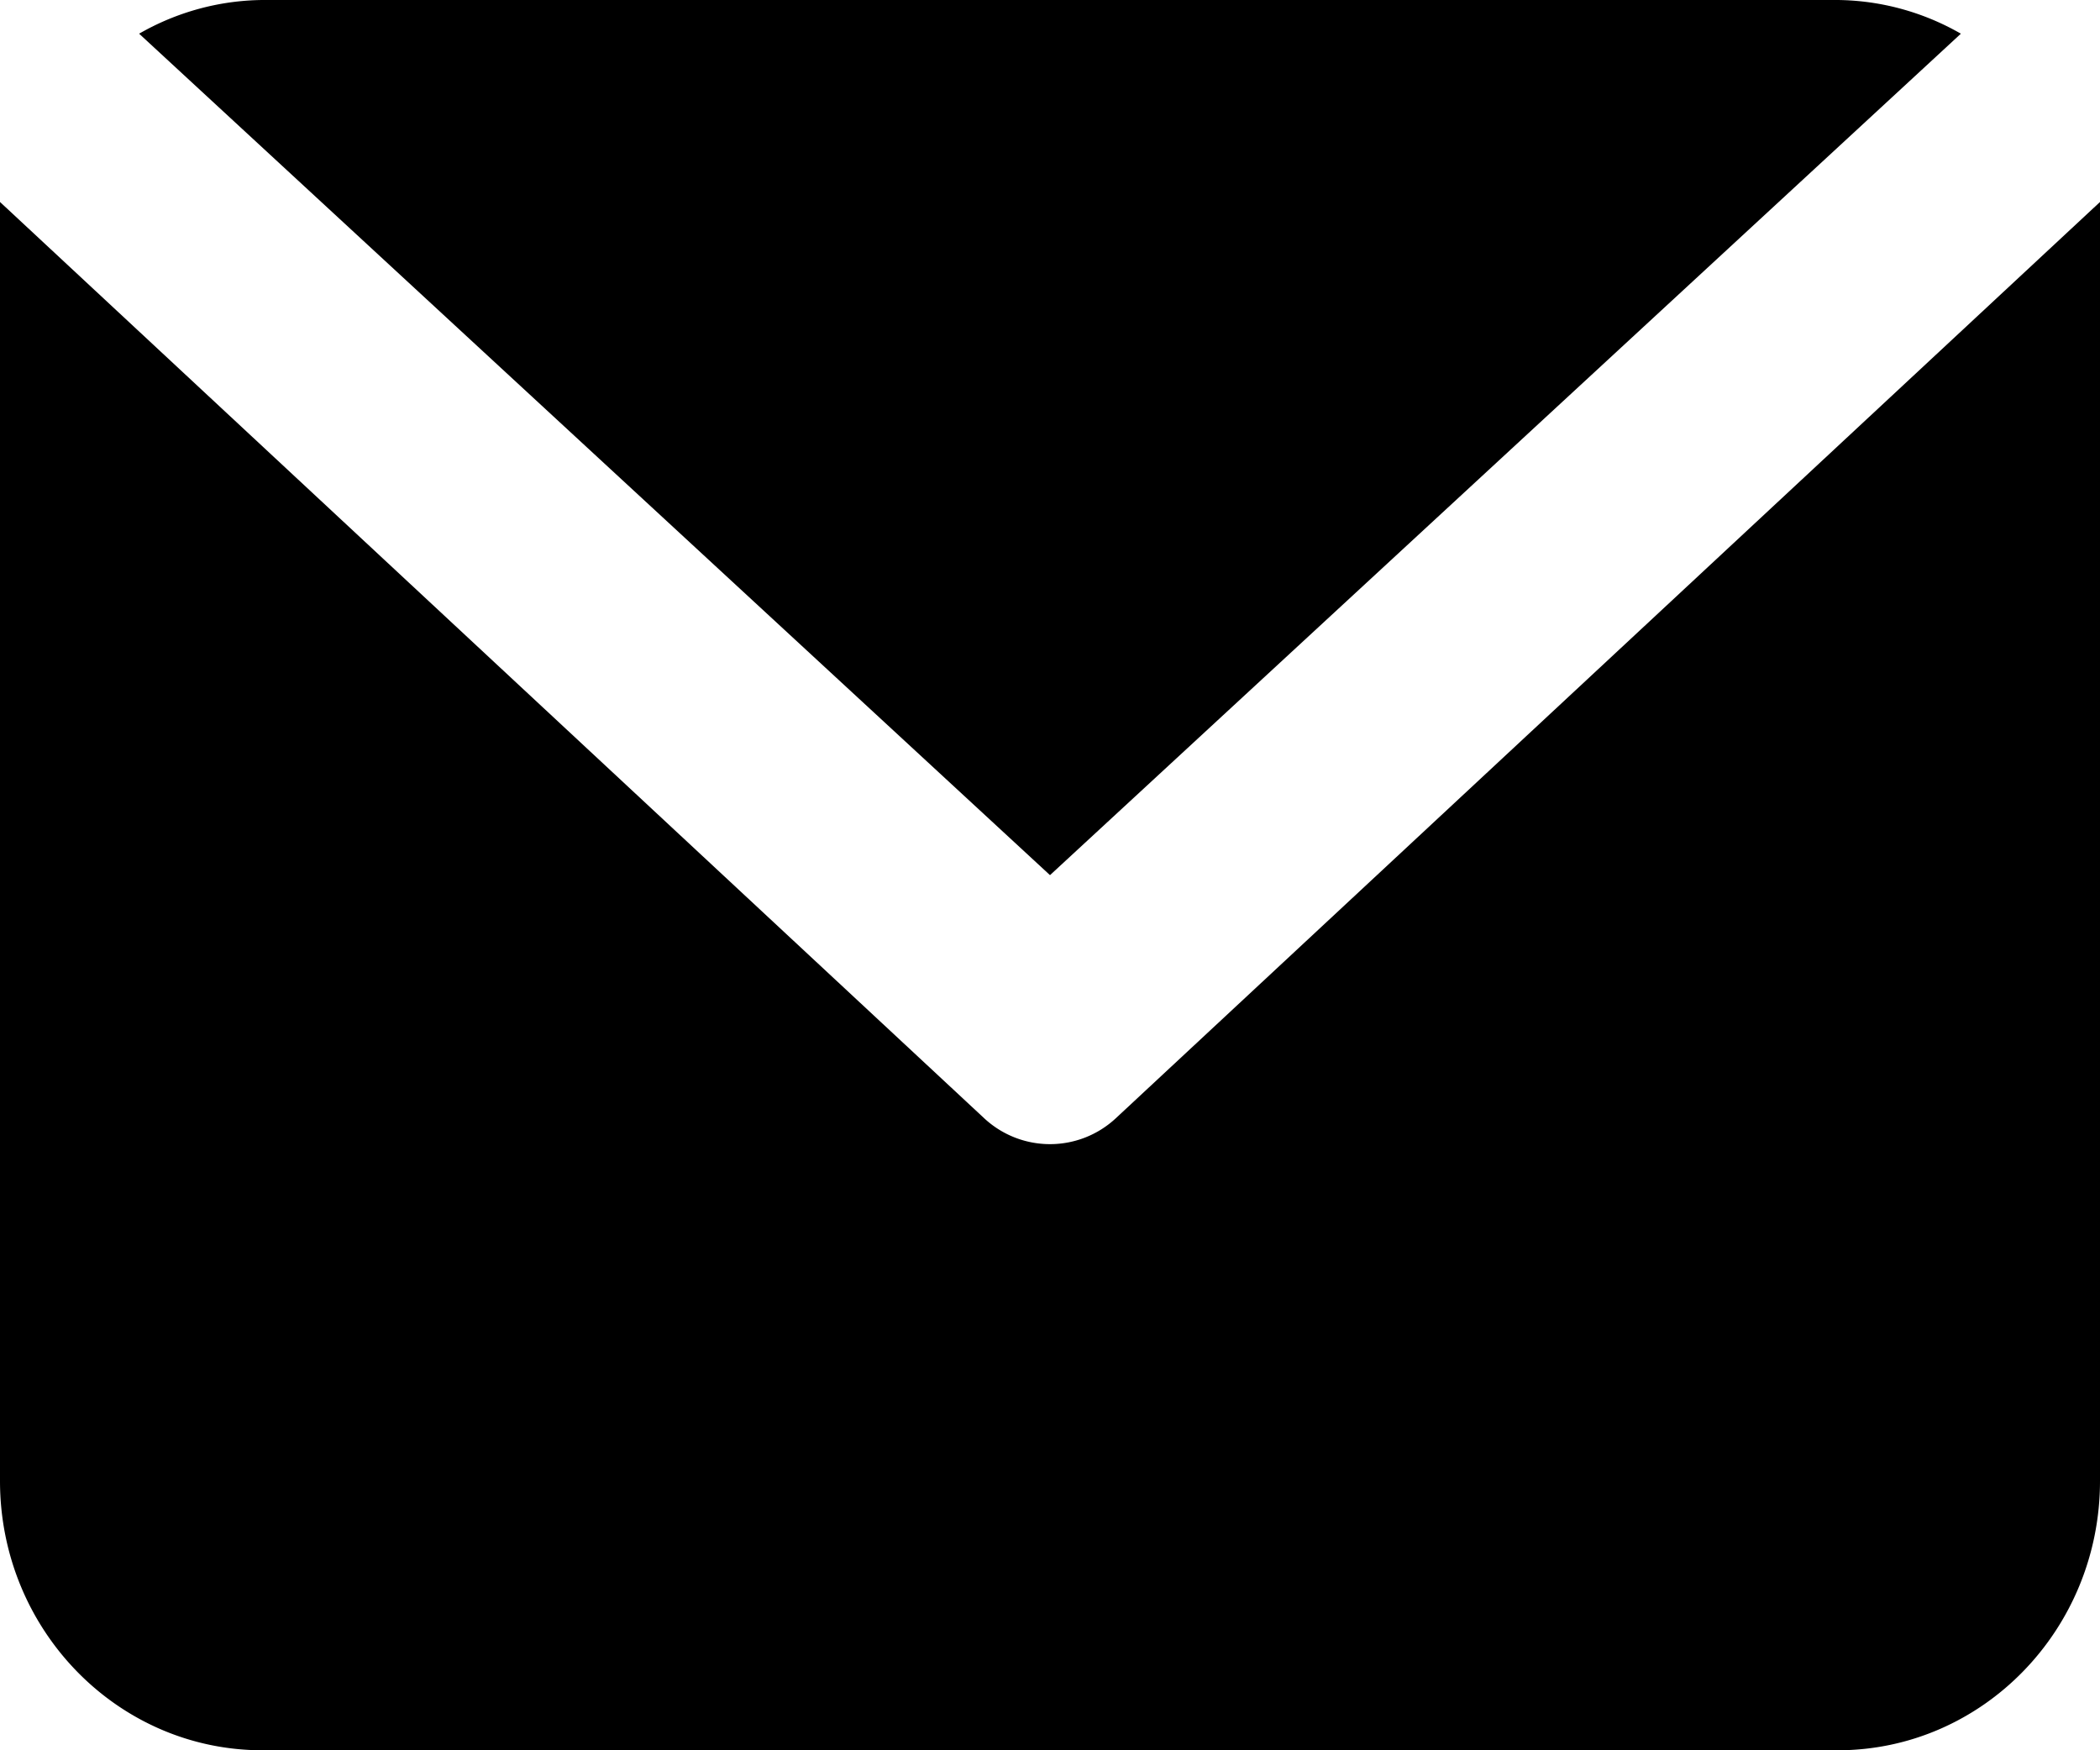 <svg xmlns="http://www.w3.org/2000/svg" viewBox="0 0 24 20">
  <path d="M12 10L1.59.385C2.021.137 2.506.005 3 0h18c.494.005.979.137 1.41.385L12 10zm9 10c1.657 0 3-1.378 3-3.078V2.308L12.75 12.78a1.104 1.104 0 0 1-1.5 0L0 2.308v14.614C0 18.622 1.343 20 3 20h18z"/>
</svg>
